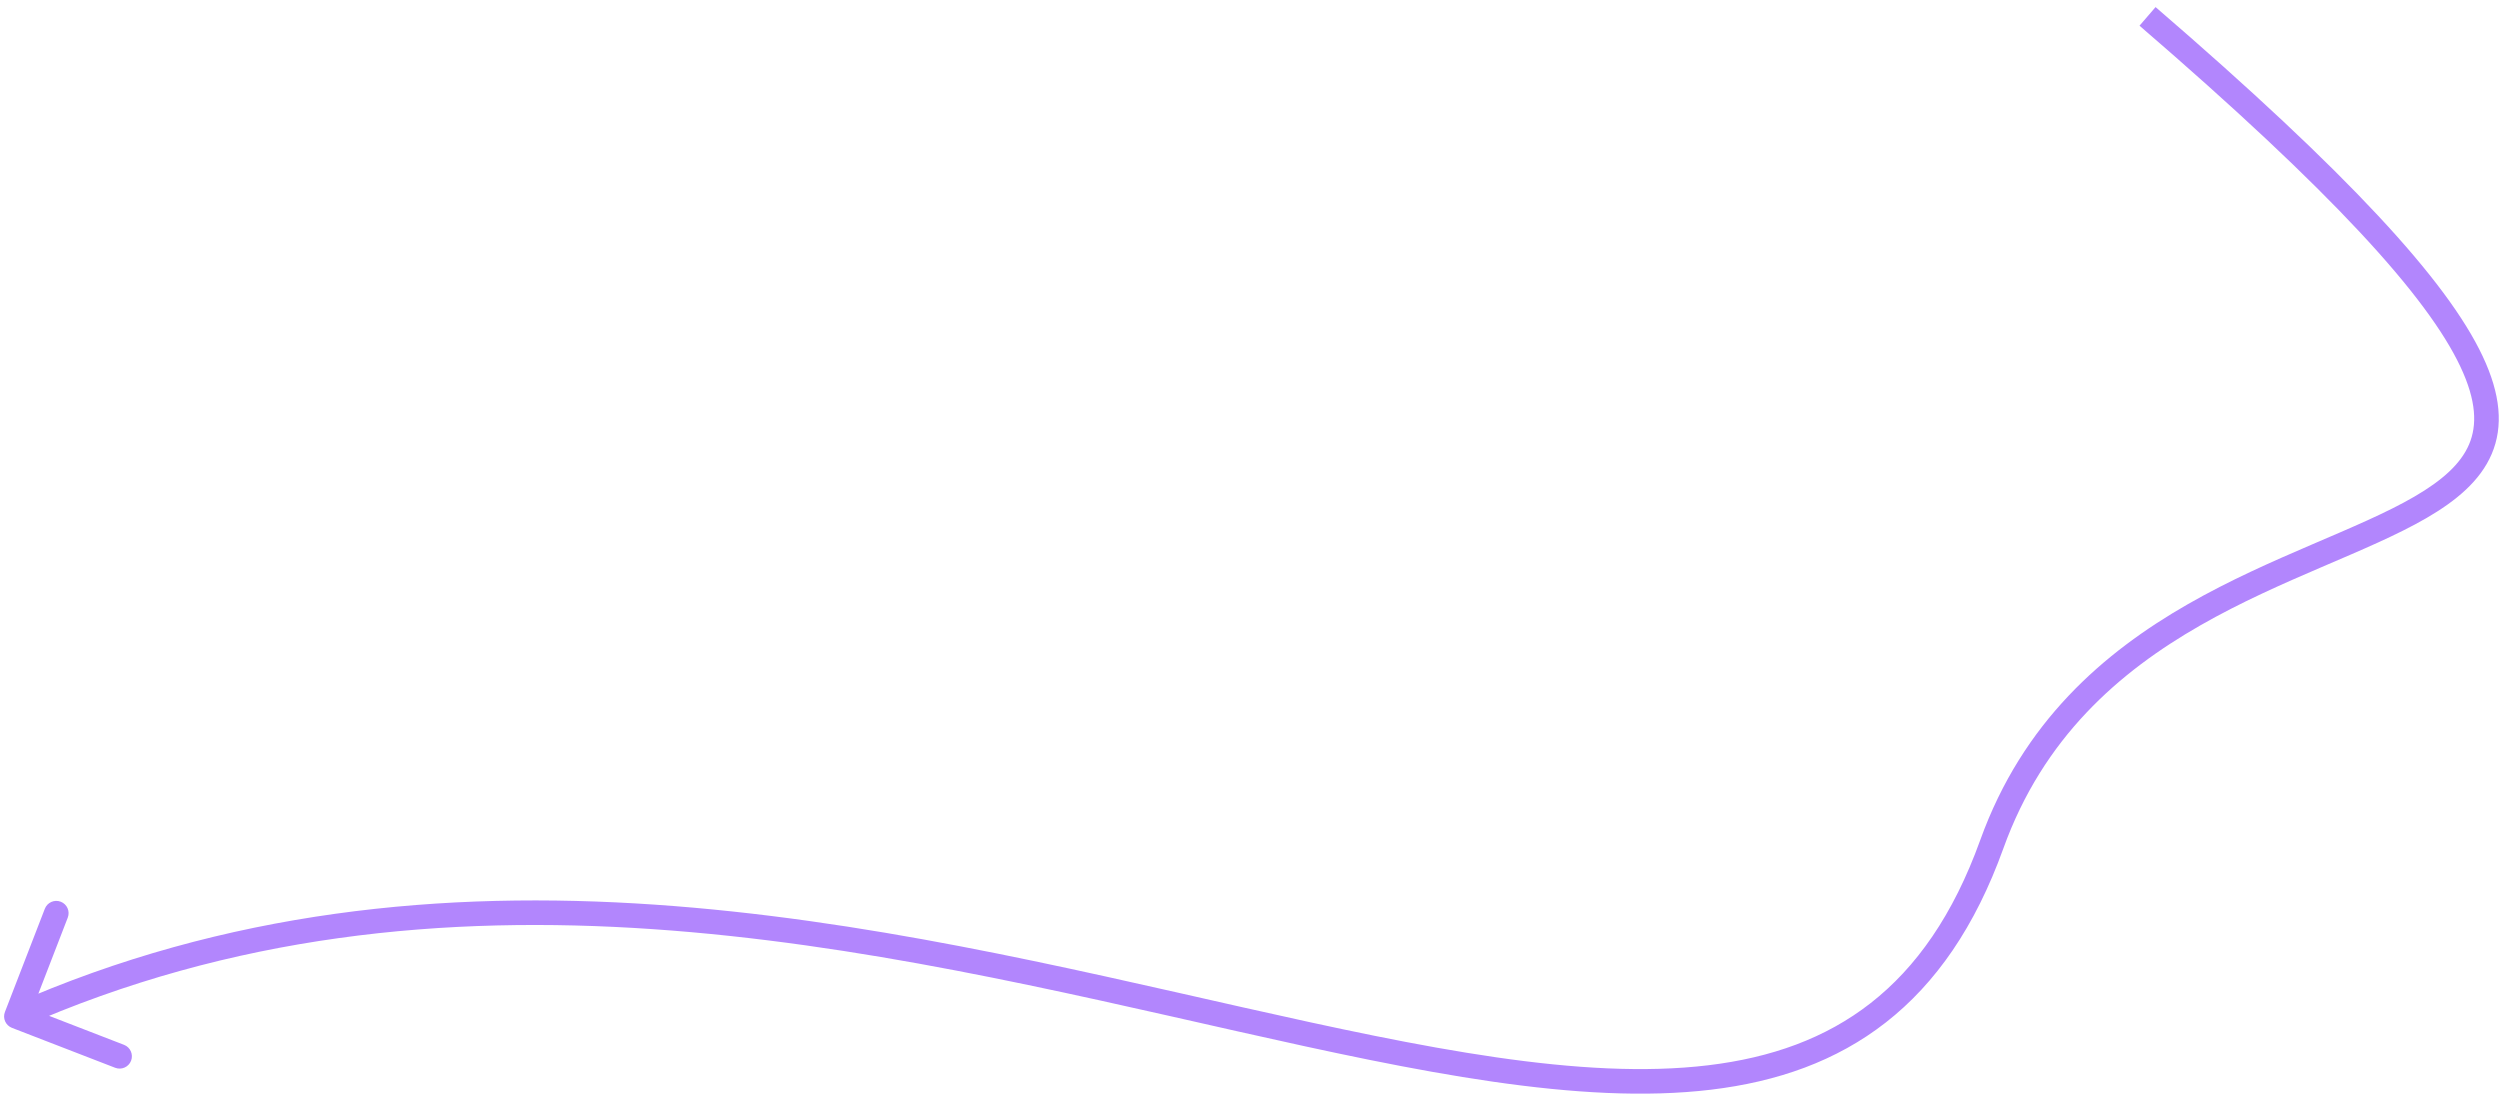 <svg width="305" height="134" viewBox="0 0 305 134" fill="none" xmlns="http://www.w3.org/2000/svg">
<path d="M243 103L241.589 102.492L243 103ZM0.601 123.459C0.302 124.232 0.686 125.1 1.459 125.399L14.05 130.268C14.823 130.567 15.692 130.182 15.991 129.41C16.289 128.637 15.905 127.768 15.133 127.47L3.94 123.142L8.268 111.949C8.567 111.177 8.182 110.308 7.41 110.009C6.637 109.711 5.768 110.095 5.47 110.868L0.601 123.459ZM261.021 3.136C272.75 13.244 281.536 21.502 287.902 28.324C294.281 35.161 298.163 40.485 300.164 44.724C302.153 48.935 302.21 51.903 301.229 54.209C300.217 56.588 297.959 58.61 294.551 60.591C291.154 62.567 286.87 64.362 282.059 66.428C277.286 68.478 272.059 70.768 266.942 73.697C256.681 79.571 246.785 88.056 241.589 102.492L244.411 103.508C249.288 89.961 258.554 81.956 268.432 76.301C273.385 73.466 278.471 71.234 283.243 69.185C287.975 67.153 292.466 65.274 296.059 63.185C299.642 61.102 302.592 58.667 303.989 55.384C305.418 52.026 305.088 48.125 302.877 43.443C300.679 38.788 296.551 33.196 290.095 26.277C283.625 19.343 274.75 11.006 262.979 0.864L261.021 3.136ZM241.589 102.492C238.288 111.66 233.762 118.043 228.234 122.367C222.705 126.693 216.065 129.043 208.399 129.964C192.971 131.818 173.708 127.864 151.704 122.912C107.94 113.062 53.925 99.393 1.393 122.628L2.607 125.372C54.075 102.607 107.06 115.938 151.046 125.838C172.917 130.761 192.717 134.87 208.757 132.942C216.826 131.973 224.022 129.471 230.082 124.73C236.144 119.988 240.962 113.09 244.411 103.508L241.589 102.492Z" fill="#B286FD"/>
</svg>
